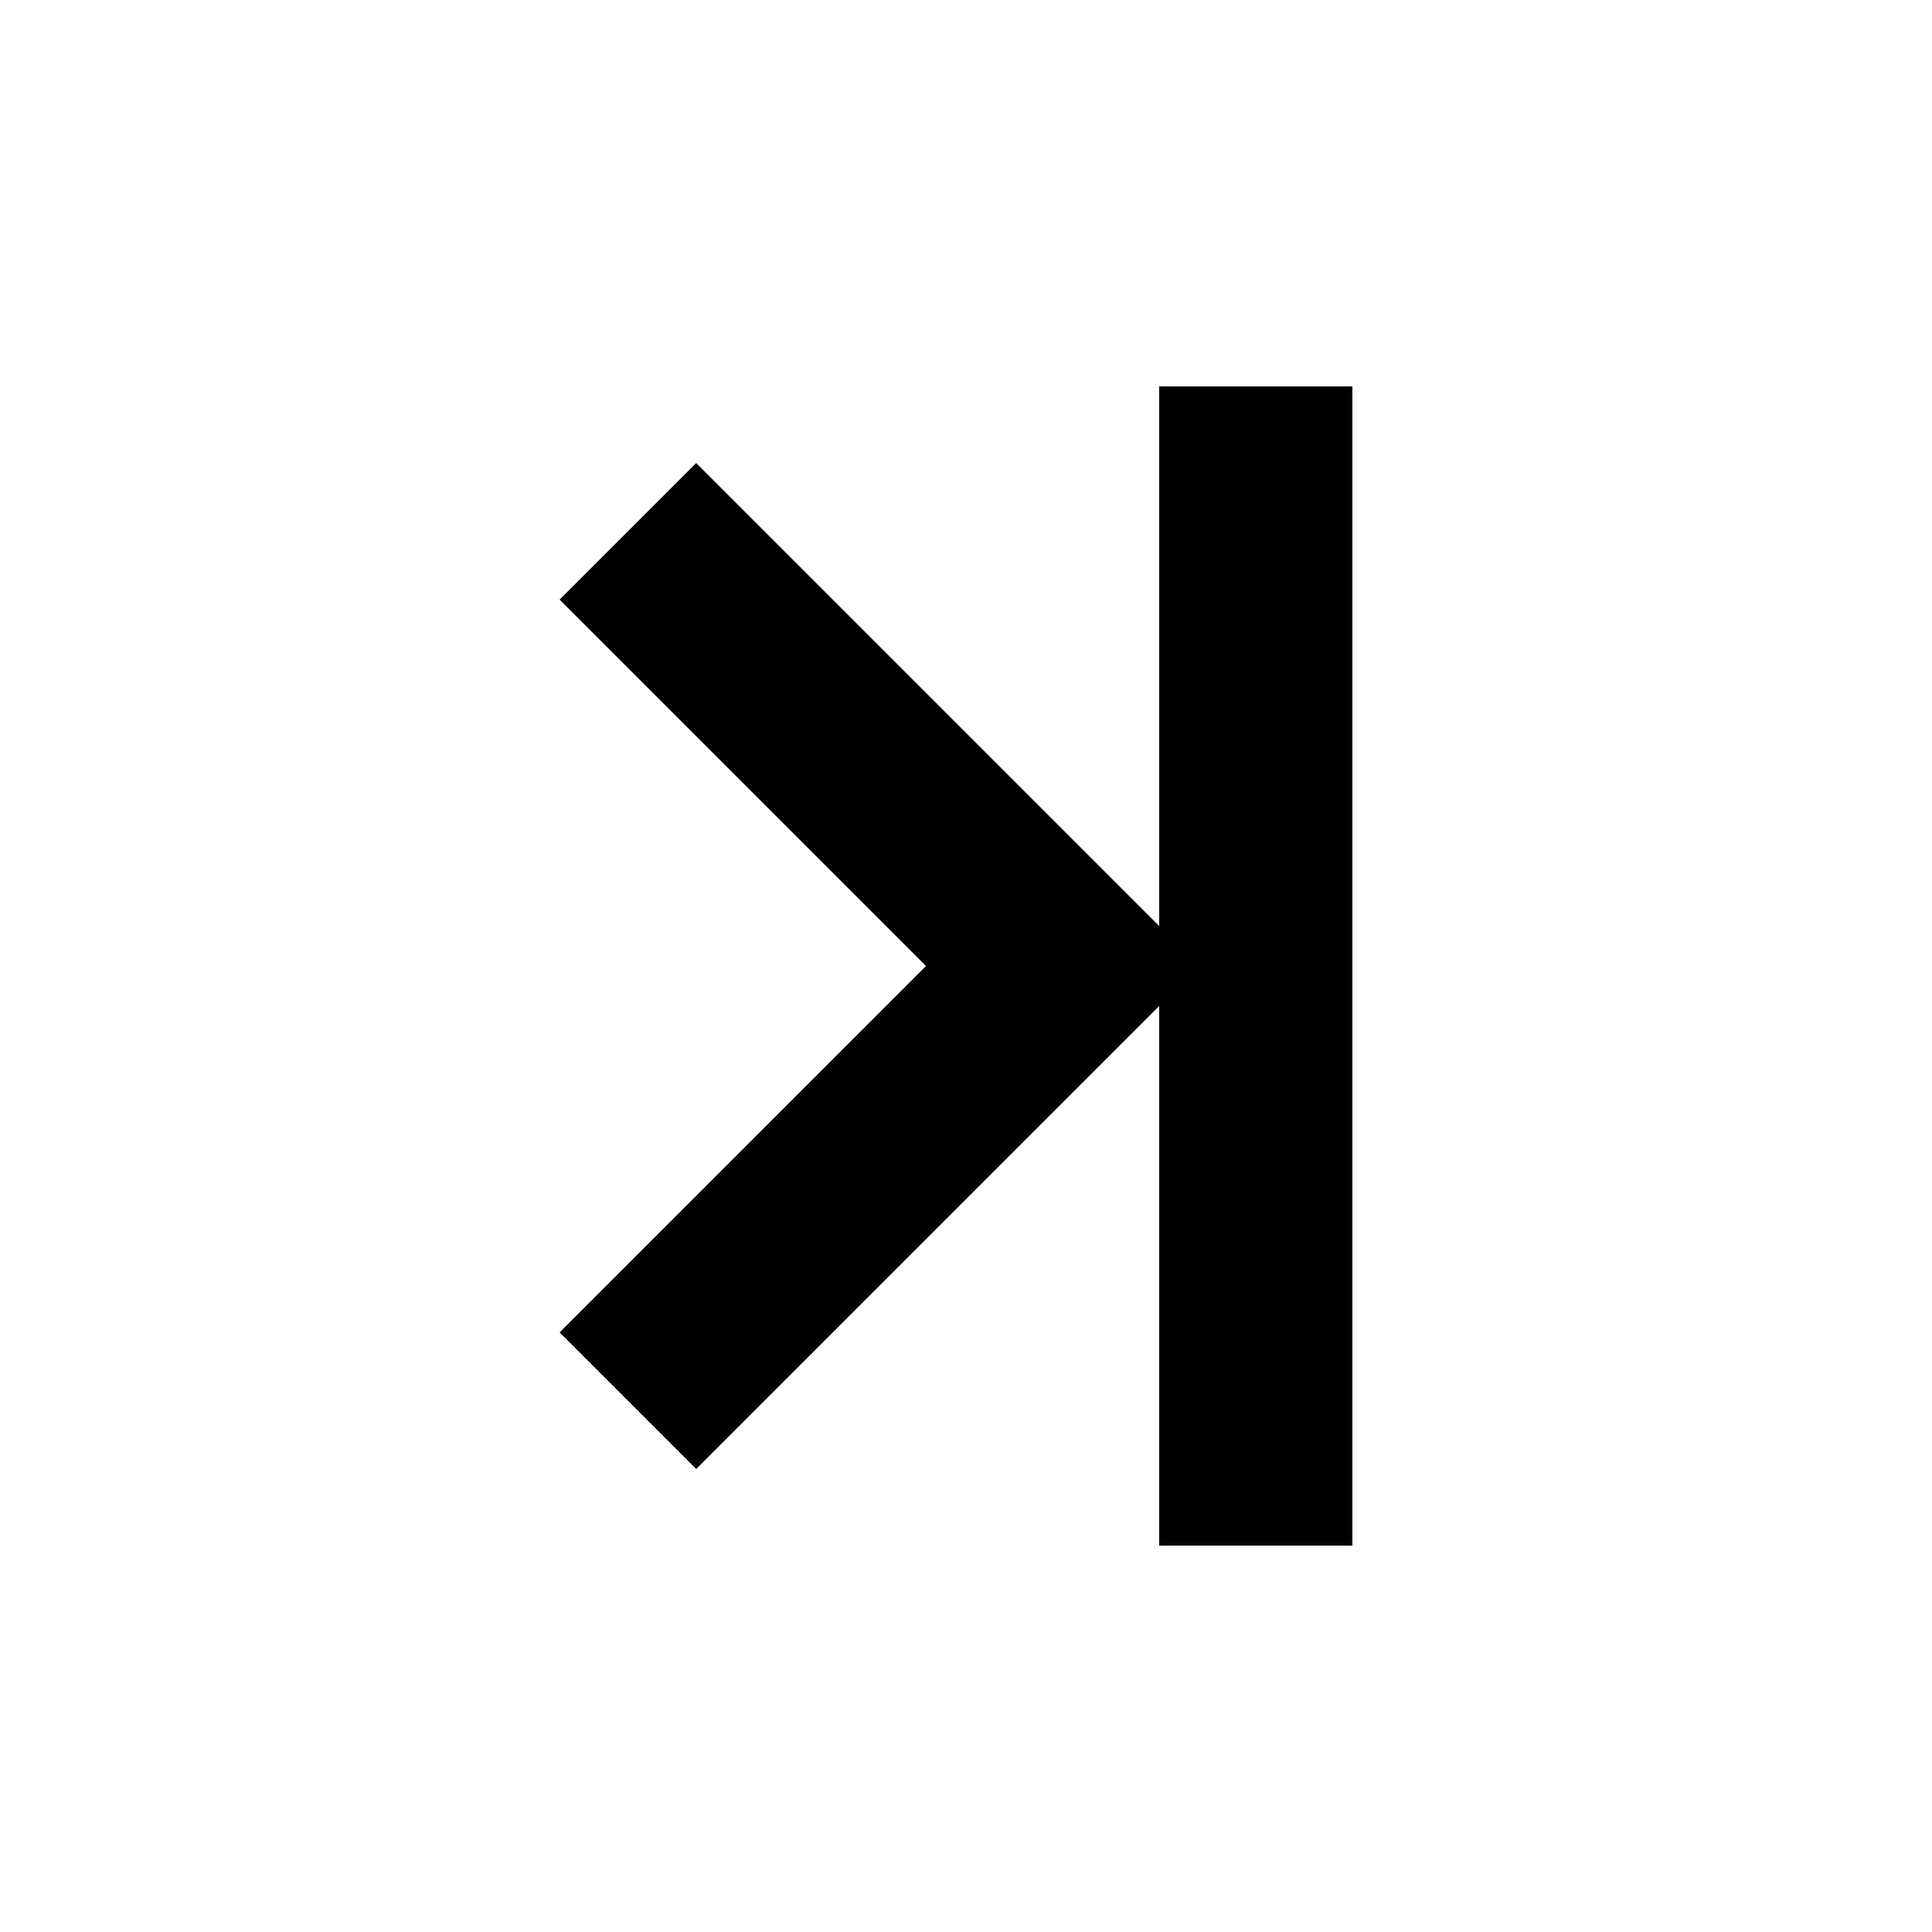 <svg width="20" height="20" viewBox="0 0 20 20" fill="none" xmlns="http://www.w3.org/2000/svg">
<path fill-rule="evenodd" clip-rule="evenodd" d="M12 10.414V16H14L14 4H12V9.586L11.707 9.293L7.207 4.793L5.793 6.207L9.586 10L5.793 13.793L7.207 15.207L11.707 10.707L12 10.414Z" fill="currentColor"/>
</svg>
